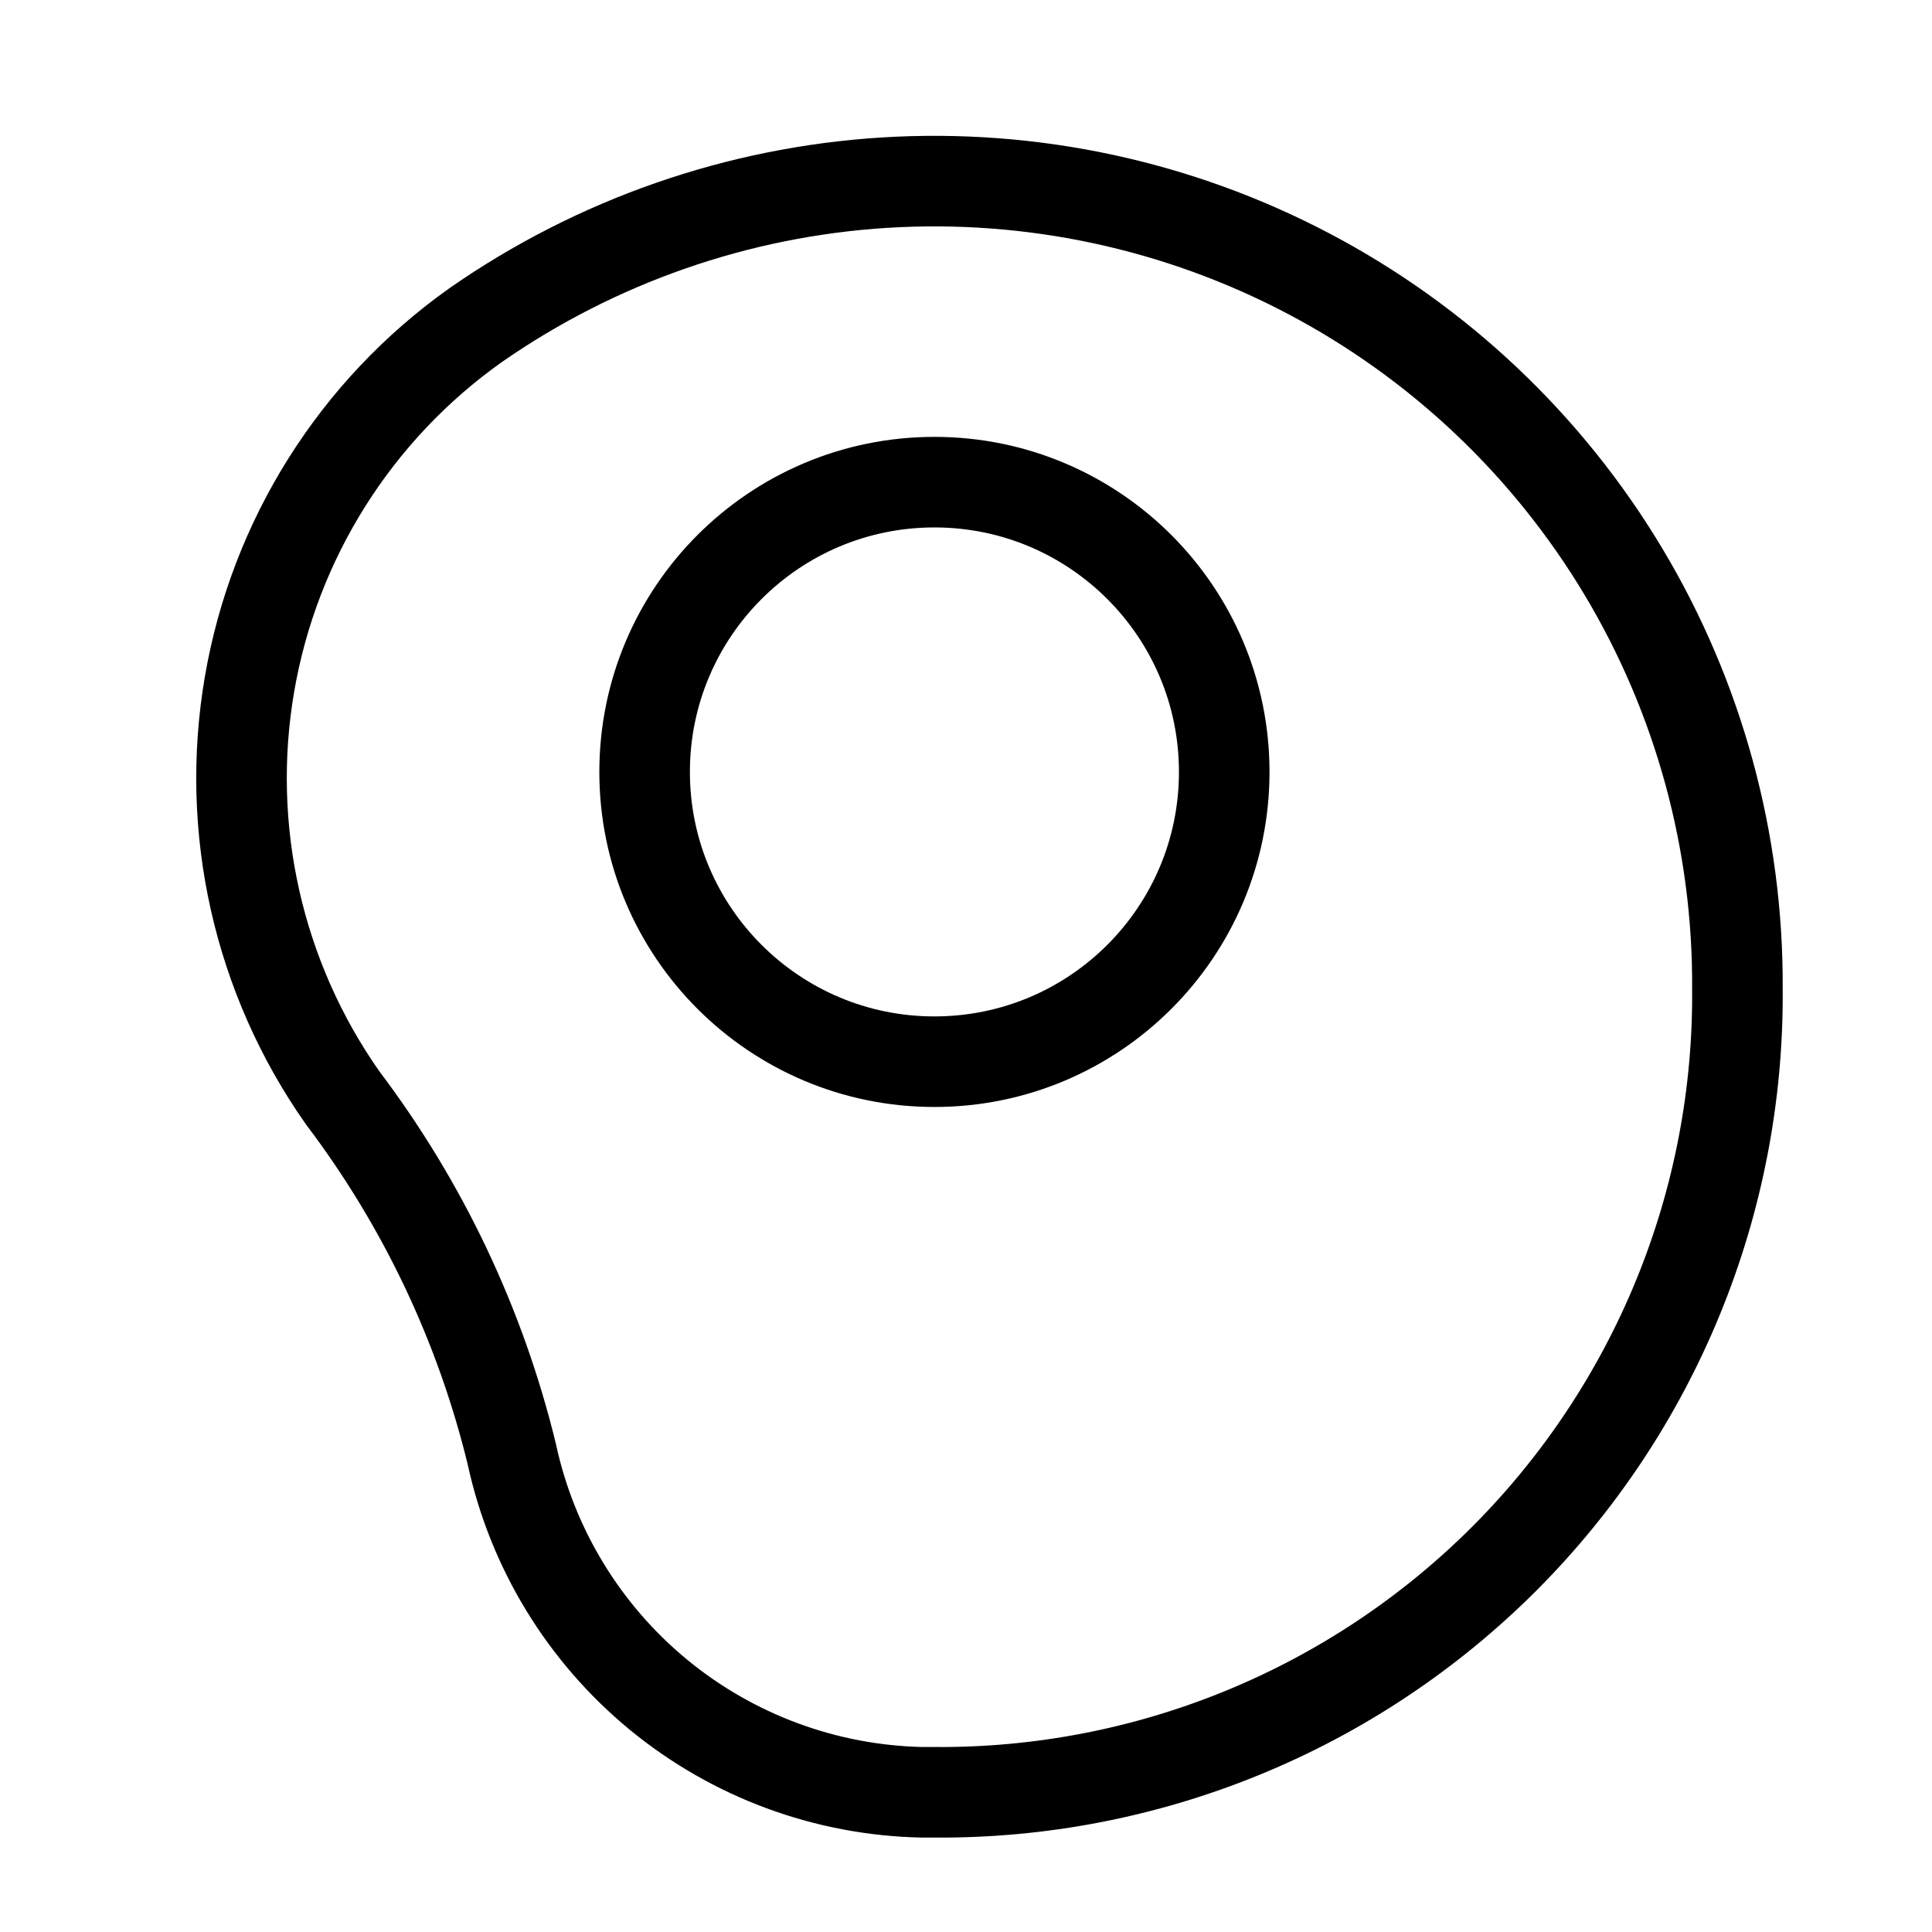 <svg width="32" height="32" viewBox="0 0 32 32" fill="none" xmlns="http://www.w3.org/2000/svg">
<path d="M15.477 17.585C18.128 17.585 20.277 15.437 20.277 12.786C20.277 10.135 18.128 7.986 15.477 7.986C12.826 7.986 10.677 10.135 10.677 12.786C10.677 15.437 12.826 17.585 15.477 17.585Z" stroke="black" stroke-width="1.5" stroke-miterlimit="10"/>
<path d="M28.777 16.386C28.791 18.136 28.456 19.871 27.792 21.491C27.128 23.111 26.149 24.582 24.912 25.82C23.674 27.057 22.202 28.037 20.583 28.7C18.963 29.364 17.228 29.699 15.477 29.686H15.277C13.679 29.654 12.138 29.084 10.904 28.068C9.67 27.051 8.815 25.648 8.477 24.085C7.957 21.948 7.004 19.94 5.677 18.186C4.276 16.195 3.721 13.73 4.133 11.331C4.545 8.932 5.892 6.794 7.877 5.386C9.878 3.993 12.222 3.176 14.655 3.025C17.088 2.875 19.515 3.395 21.672 4.531C23.829 5.666 25.632 7.372 26.886 9.463C28.139 11.553 28.793 13.948 28.777 16.386Z" stroke="black" stroke-width="1.5" stroke-miterlimit="10"/>
</svg>
